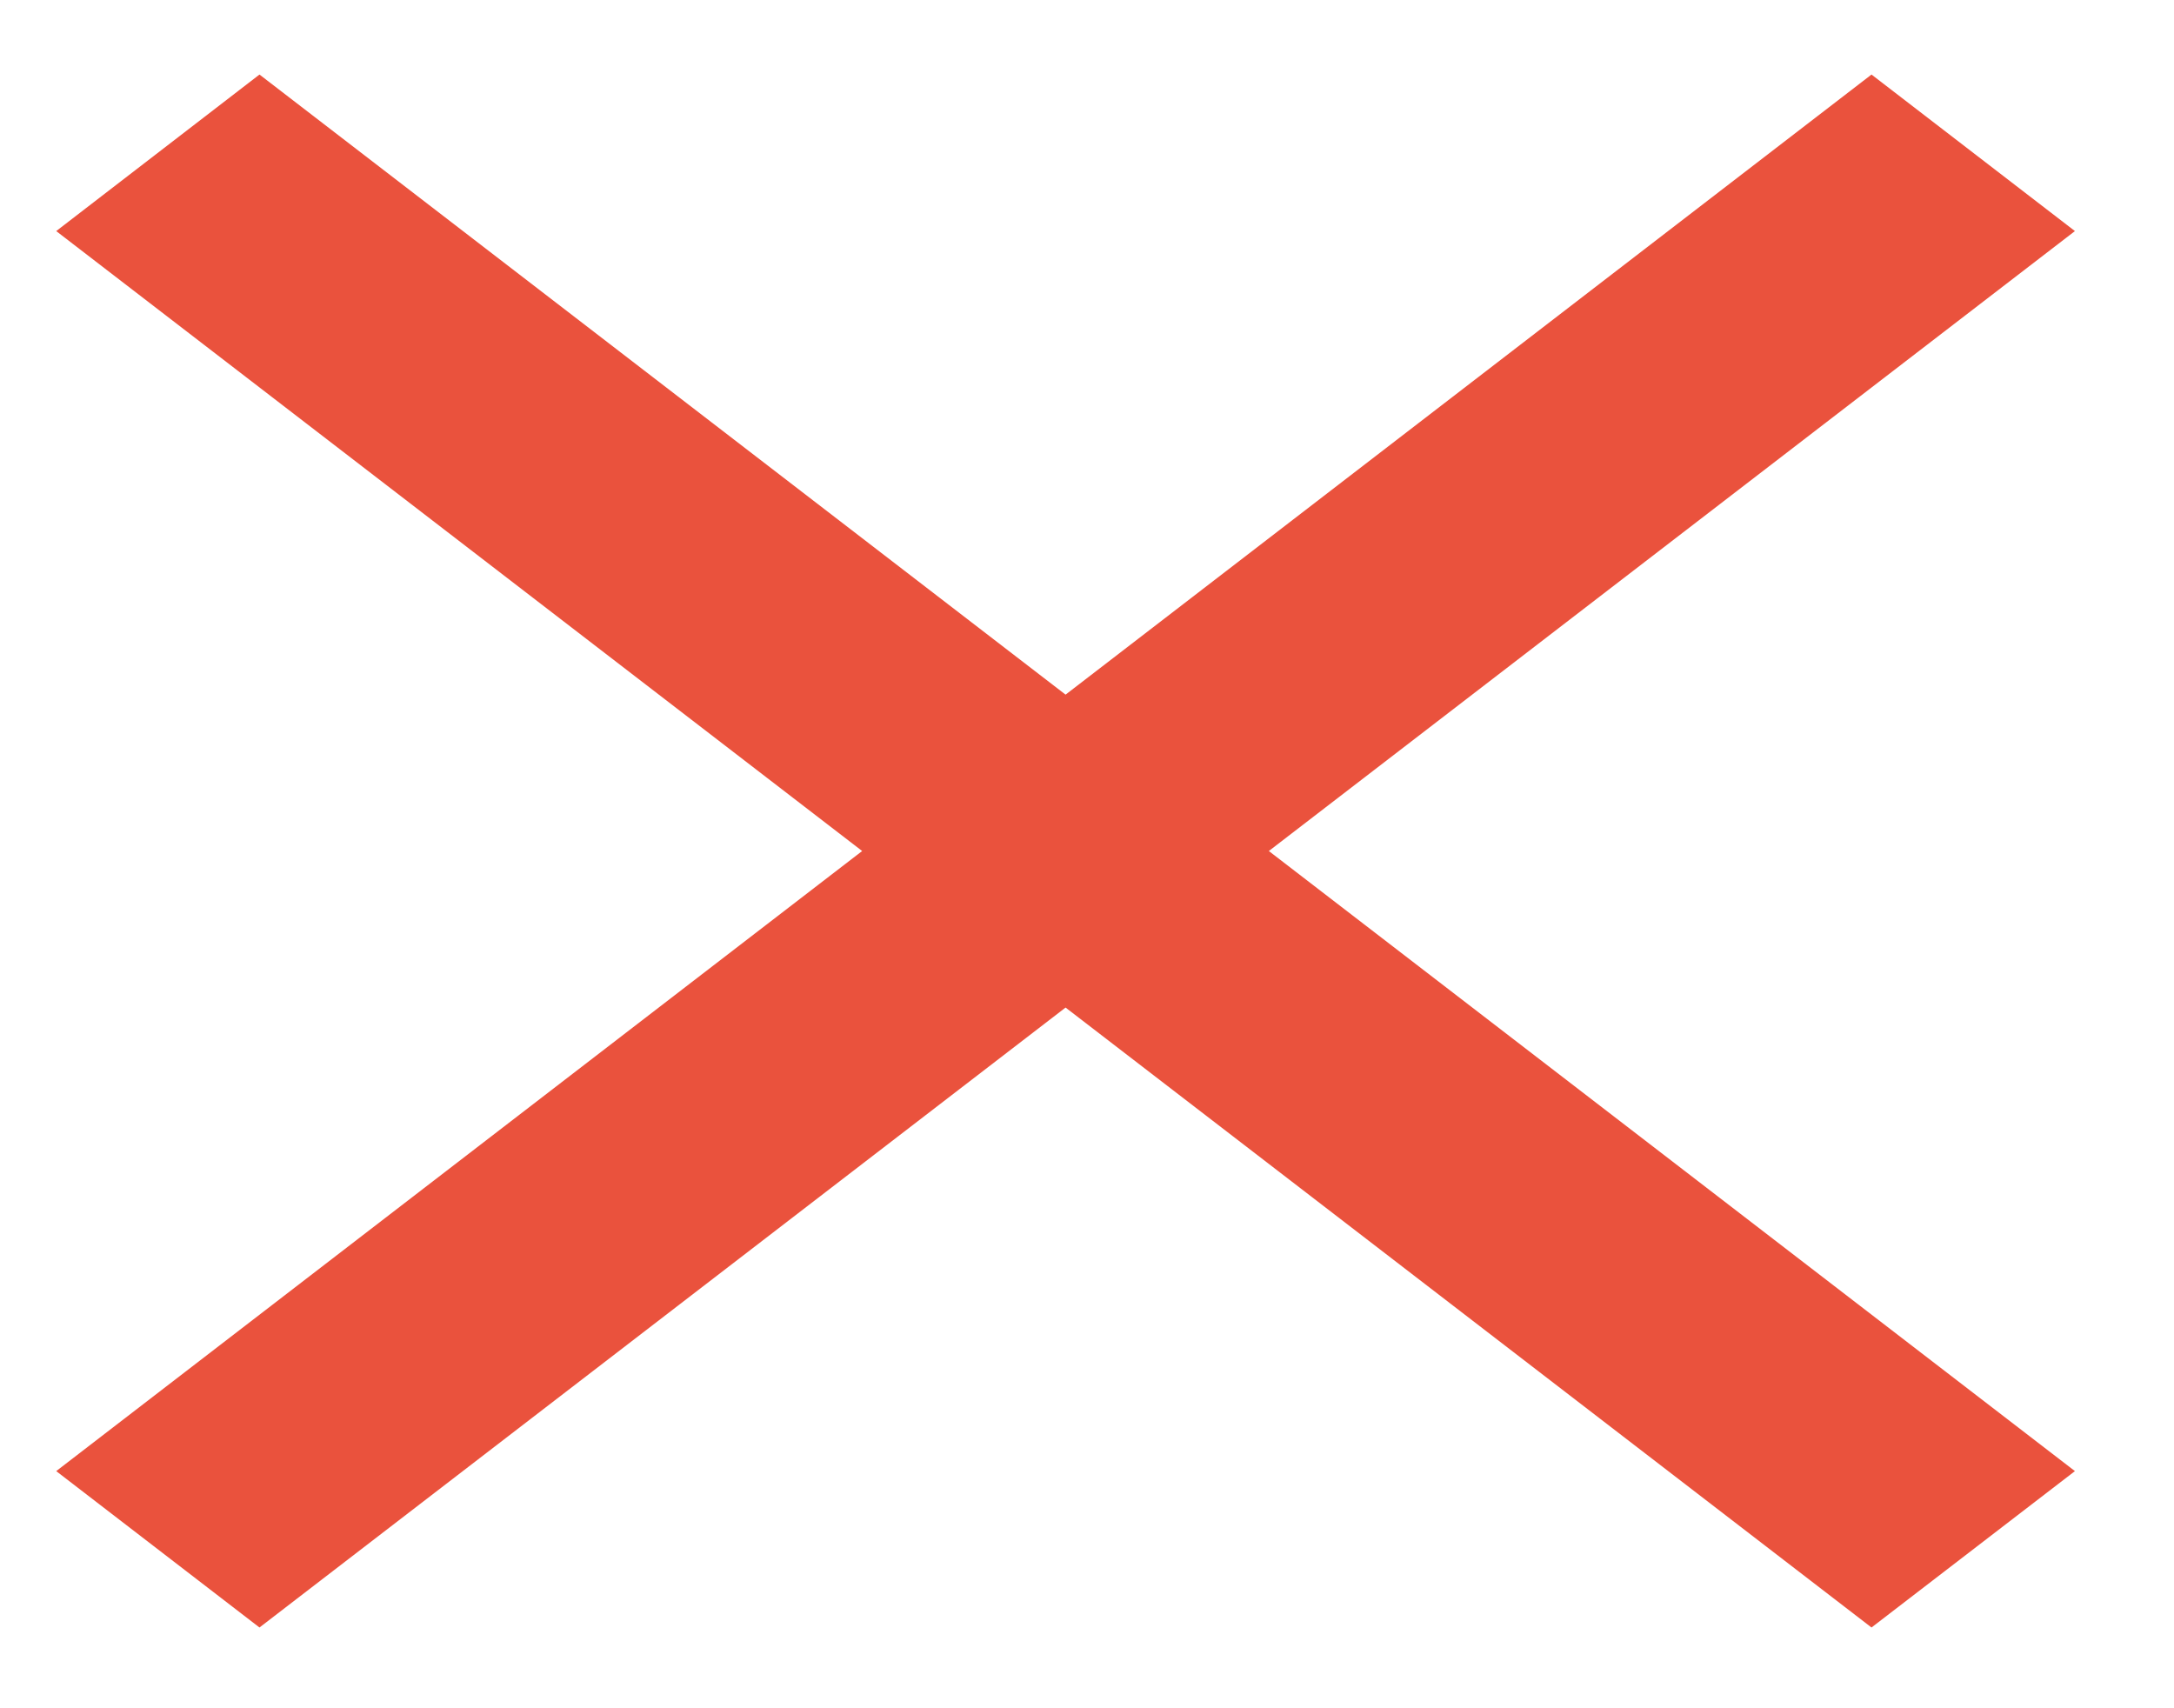 <svg width="14" height="11" viewBox="0 0 14 11" fill="none" xmlns="http://www.w3.org/2000/svg">
<path d="M13.362 1.488L12.052 0.48L6.862 4.473L1.671 0.48L0.362 1.488L5.552 5.48L0.362 9.473L1.671 10.48L6.862 6.488L12.052 10.48L13.362 9.473L8.171 5.48L13.362 1.488Z" fill="#EA523D"/>
</svg>
